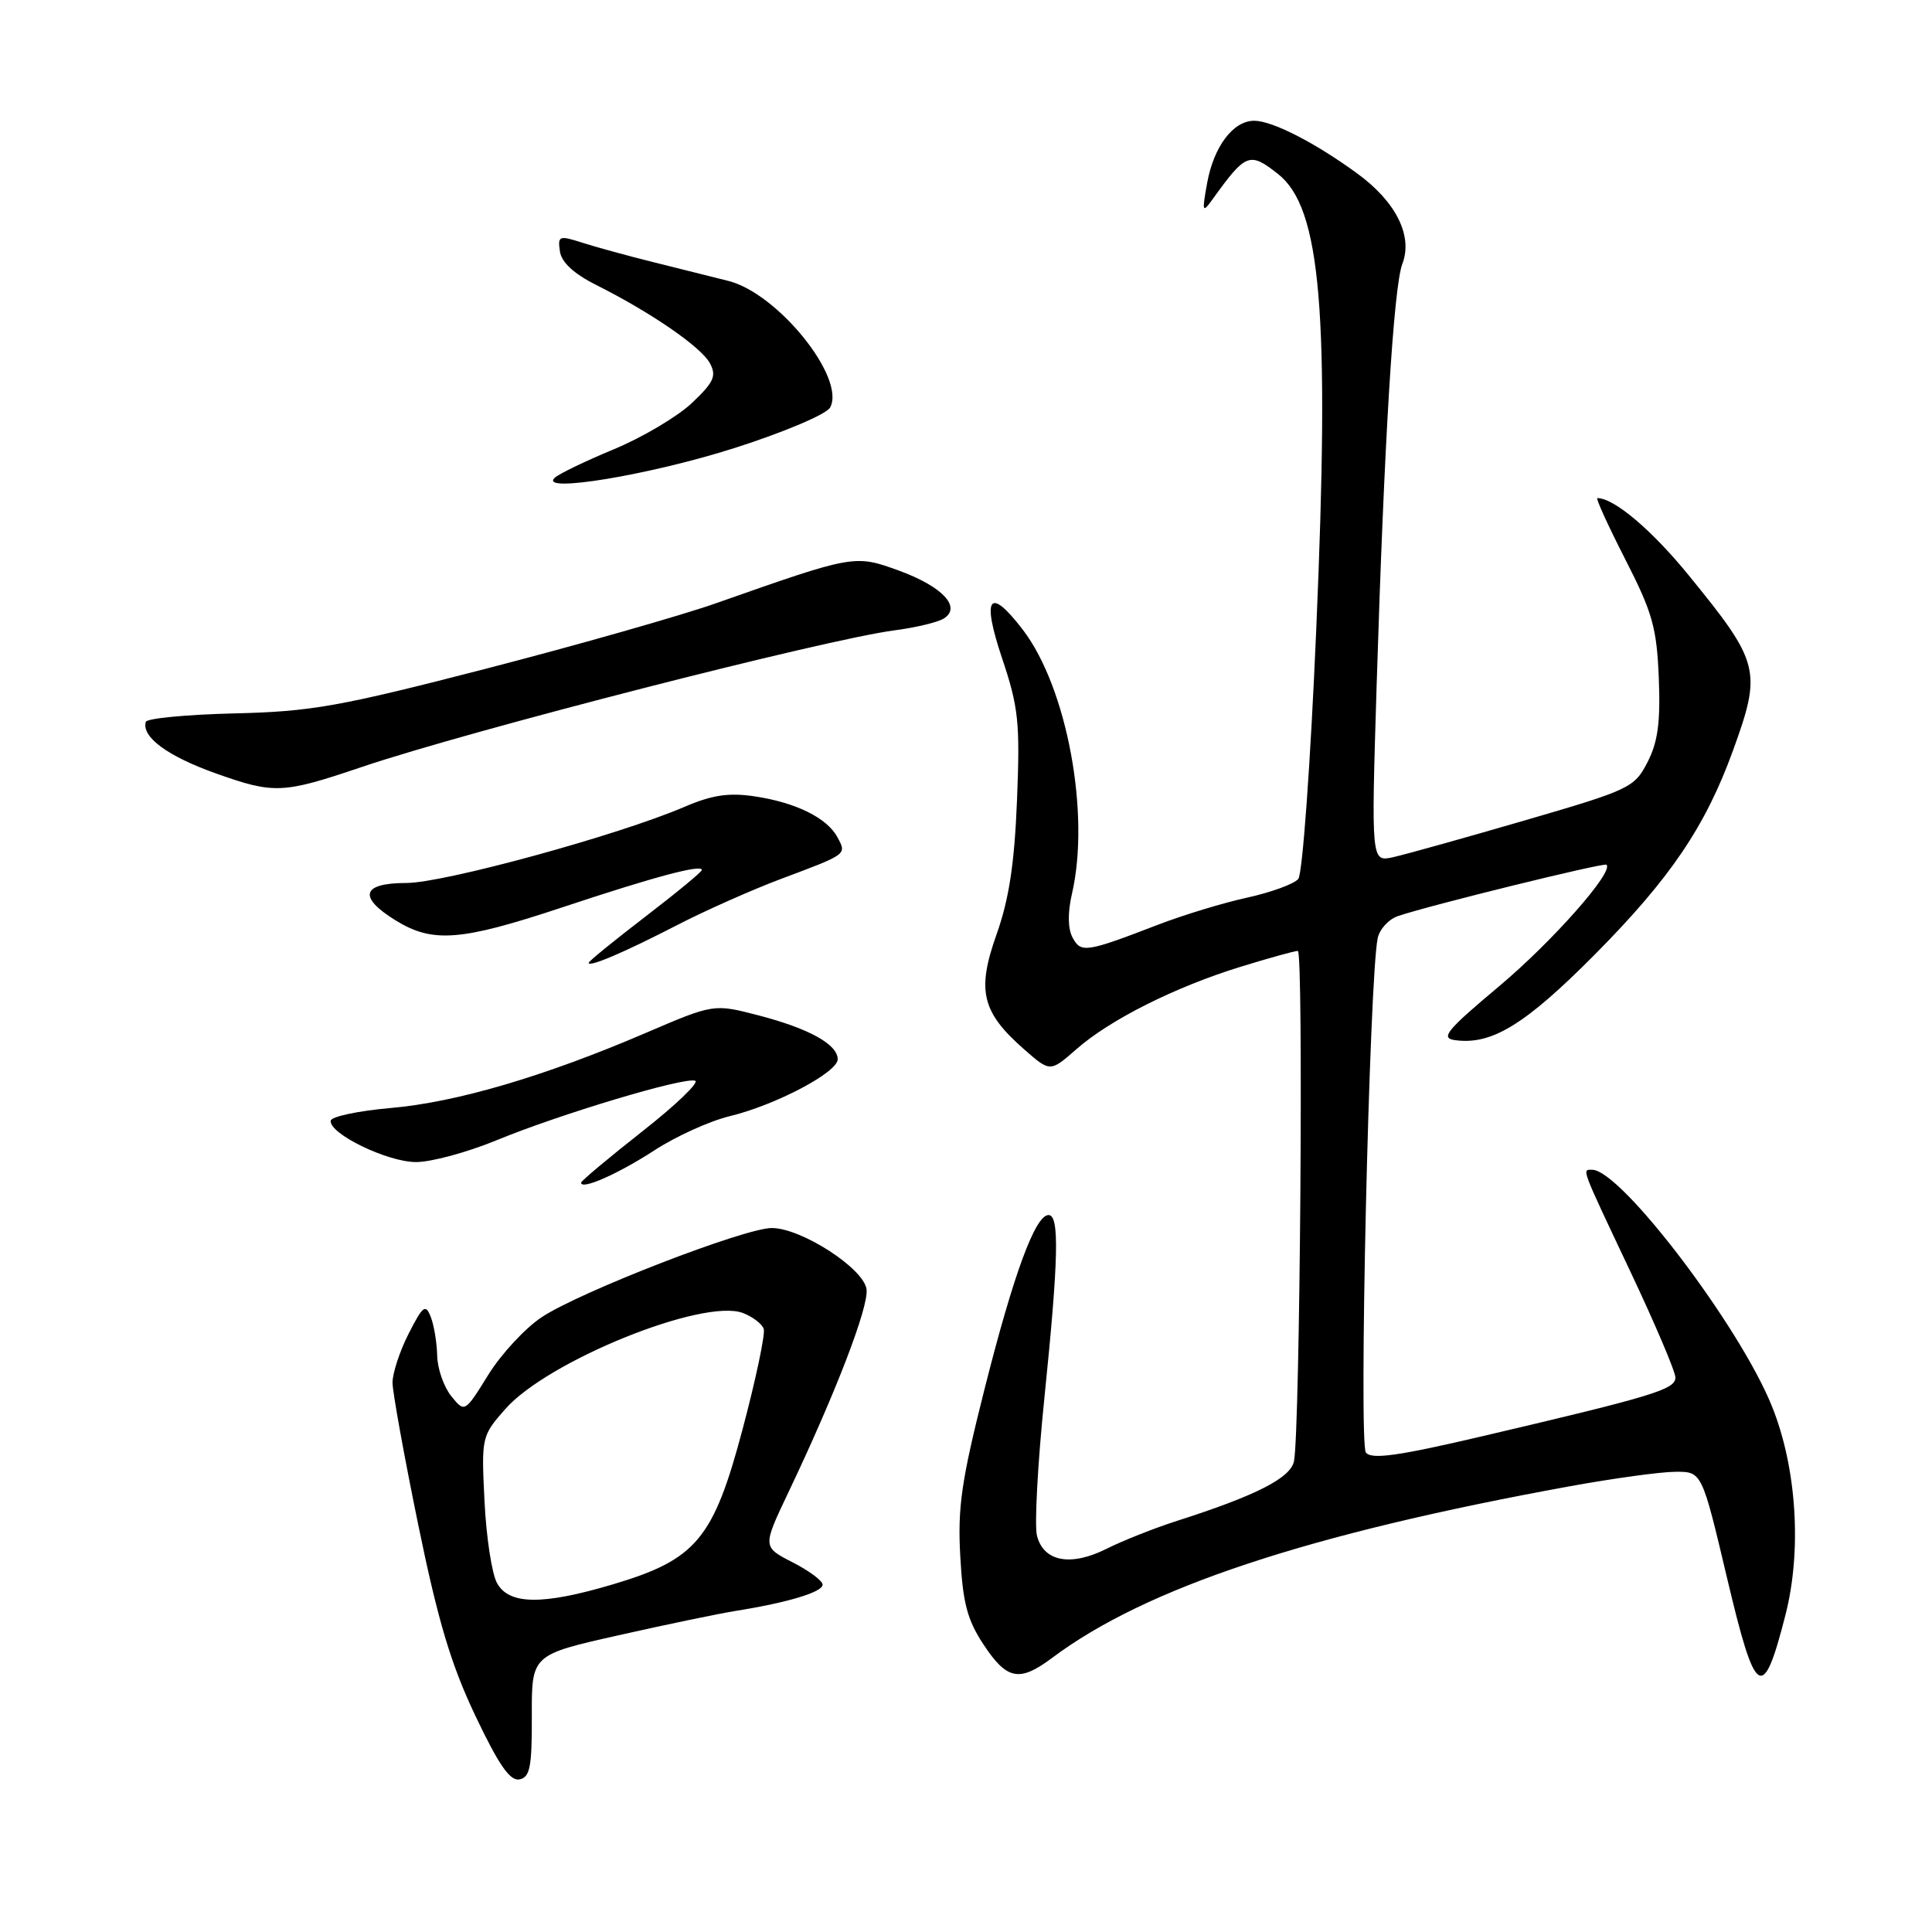 <?xml version="1.0" encoding="UTF-8" standalone="no"?>
<!DOCTYPE svg PUBLIC "-//W3C//DTD SVG 1.1//EN" "http://www.w3.org/Graphics/SVG/1.1/DTD/svg11.dtd" >
<svg xmlns="http://www.w3.org/2000/svg" xmlns:xlink="http://www.w3.org/1999/xlink" version="1.1" viewBox="0 0 256 256">
 <g >
 <path fill="currentColor"
d=" M 70.47 227.36 C 70.44 219.27 70.44 219.27 81.97 216.68 C 88.31 215.25 95.30 213.80 97.50 213.45 C 104.39 212.35 109.00 210.96 109.00 209.98 C 109.00 209.46 107.21 208.13 105.01 207.01 C 101.03 204.97 101.03 204.97 104.47 197.74 C 110.74 184.57 115.15 173.10 114.82 170.82 C 114.42 168.04 106.15 162.71 102.25 162.72 C 98.64 162.73 76.87 171.16 71.80 174.52 C 69.61 175.96 66.42 179.40 64.70 182.17 C 61.58 187.20 61.58 187.20 59.79 184.99 C 58.81 183.77 57.97 181.37 57.93 179.64 C 57.89 177.91 57.51 175.60 57.08 174.50 C 56.39 172.74 56.04 173.00 54.15 176.71 C 52.97 179.03 52.01 181.95 52.01 183.21 C 52.02 184.47 53.55 192.93 55.41 202.00 C 58.03 214.76 59.74 220.50 62.97 227.31 C 66.07 233.84 67.58 236.03 68.83 235.78 C 70.23 235.50 70.49 234.14 70.47 227.36 Z  M 236.58 214.00 C 238.78 205.42 238.07 194.44 234.78 186.31 C 230.49 175.68 214.76 155.00 210.97 155.00 C 209.60 155.00 209.40 154.45 216.00 168.42 C 219.30 175.40 222.00 181.75 222.00 182.53 C 222.00 184.10 219.13 184.98 196.75 190.23 C 185.34 192.91 181.77 193.42 180.99 192.48 C 180.02 191.32 181.44 129.68 182.55 124.32 C 182.80 123.12 184.02 121.79 185.25 121.38 C 189.51 119.94 212.50 114.28 212.86 114.58 C 213.91 115.47 205.67 124.79 198.61 130.71 C 191.69 136.51 190.83 137.55 192.77 137.82 C 197.63 138.51 202.06 135.80 211.27 126.53 C 221.31 116.41 225.96 109.55 229.63 99.45 C 233.47 88.86 233.21 87.82 223.77 76.24 C 218.87 70.22 213.87 66.00 211.66 66.00 C 211.41 66.00 213.08 69.65 215.35 74.10 C 218.97 81.17 219.53 83.18 219.80 89.85 C 220.03 95.70 219.68 98.32 218.30 101.00 C 216.57 104.37 215.95 104.66 202.00 108.72 C 194.03 111.04 186.19 113.23 184.60 113.58 C 181.69 114.23 181.69 114.23 182.41 90.86 C 183.41 58.52 184.66 37.97 185.82 34.96 C 187.24 31.25 184.98 26.73 179.82 22.97 C 174.23 18.89 168.57 16.00 166.19 16.00 C 163.41 16.00 160.85 19.38 159.96 24.21 C 159.26 28.06 159.32 28.28 160.61 26.49 C 165.09 20.26 165.56 20.08 169.34 23.05 C 175.06 27.55 176.22 41.38 174.41 83.37 C 173.65 101.12 172.59 115.79 172.03 116.46 C 171.48 117.13 168.43 118.24 165.26 118.94 C 162.09 119.63 156.80 121.24 153.50 122.51 C 143.88 126.21 143.24 126.31 142.12 124.23 C 141.49 123.05 141.46 120.94 142.04 118.43 C 144.49 107.85 141.39 91.13 135.55 83.47 C 131.08 77.62 130.03 79.05 132.79 87.25 C 134.96 93.72 135.17 95.73 134.76 106.00 C 134.42 114.47 133.70 119.16 132.05 123.81 C 129.40 131.26 130.08 134.11 135.70 139.04 C 139.15 142.07 139.15 142.07 142.62 139.03 C 147.08 135.11 155.69 130.79 164.36 128.11 C 168.13 126.95 171.55 126.00 171.97 126.00 C 172.74 126.00 172.26 189.72 171.46 193.62 C 171.01 195.84 166.44 198.17 156.00 201.51 C 152.97 202.48 148.76 204.15 146.63 205.22 C 141.86 207.61 138.27 206.93 137.40 203.47 C 137.06 202.09 137.50 193.87 138.39 185.21 C 140.27 166.82 140.40 161.00 138.94 161.00 C 137.18 161.00 134.33 168.74 130.47 184.00 C 127.39 196.19 126.88 199.73 127.24 206.20 C 127.58 212.43 128.17 214.66 130.35 217.95 C 133.43 222.60 135.08 222.92 139.41 219.68 C 151.82 210.38 173.30 203.26 208.00 196.94 C 213.78 195.89 220.08 195.02 222.01 195.02 C 225.51 195.00 225.51 195.00 228.85 209.12 C 232.63 225.09 233.59 225.70 236.58 214.00 Z  M 86.69 152.44 C 89.54 150.58 94.04 148.54 96.69 147.90 C 102.77 146.43 111.00 142.09 111.00 140.36 C 111.00 138.39 107.21 136.29 100.54 134.55 C 94.58 133.00 94.58 133.00 85.54 136.88 C 72.11 142.64 60.45 146.07 51.73 146.82 C 47.45 147.20 43.89 147.95 43.82 148.50 C 43.60 150.22 51.32 153.97 55.11 153.98 C 57.10 153.99 61.87 152.70 65.72 151.12 C 74.15 147.64 90.61 142.70 92.11 143.20 C 92.70 143.40 89.55 146.43 85.09 149.93 C 80.64 153.43 77.00 156.48 77.00 156.71 C 77.00 157.72 81.90 155.55 86.69 152.44 Z  M 89.76 122.56 C 93.47 120.65 99.63 117.91 103.46 116.47 C 112.32 113.15 112.20 113.24 110.97 110.95 C 109.60 108.38 105.47 106.34 99.99 105.52 C 96.57 105.01 94.36 105.34 90.70 106.91 C 81.95 110.67 58.82 117.00 53.85 117.00 C 47.93 117.00 47.40 118.85 52.41 121.95 C 57.34 124.99 61.04 124.70 74.50 120.23 C 86.71 116.17 93.00 114.49 93.00 115.28 C 93.00 115.52 89.62 118.31 85.50 121.47 C 81.38 124.63 78.00 127.38 78.00 127.58 C 78.00 128.21 82.73 126.19 89.76 122.56 Z  M 48.00 101.61 C 62.17 96.82 109.38 84.71 118.55 83.52 C 121.32 83.16 124.25 82.46 125.05 81.96 C 127.46 80.46 124.88 77.71 119.09 75.60 C 113.25 73.48 113.15 73.50 95.00 79.89 C 90.33 81.54 76.60 85.45 64.50 88.58 C 44.92 93.64 41.24 94.29 31.03 94.53 C 24.73 94.68 19.45 95.19 19.32 95.65 C 18.73 97.65 22.22 100.21 28.63 102.49 C 36.34 105.23 37.45 105.18 48.00 101.61 Z  M 97.38 59.35 C 103.97 57.24 109.53 54.88 110.00 53.99 C 112.10 50.08 103.07 38.86 96.50 37.22 C 94.30 36.67 89.80 35.54 86.50 34.72 C 83.20 33.90 79.01 32.75 77.19 32.17 C 74.08 31.17 73.89 31.24 74.19 33.30 C 74.39 34.75 76.03 36.27 79.00 37.76 C 86.24 41.39 92.93 45.99 94.07 48.14 C 94.97 49.82 94.59 50.65 91.66 53.42 C 89.74 55.22 85.10 57.97 81.34 59.53 C 77.58 61.09 74.05 62.79 73.50 63.31 C 71.29 65.40 86.17 62.93 97.38 59.35 Z  M 65.85 209.75 C 65.17 208.51 64.43 203.64 64.20 198.92 C 63.78 190.44 63.81 190.28 66.95 186.71 C 72.55 180.33 93.19 171.98 98.44 173.98 C 99.73 174.47 100.97 175.42 101.20 176.09 C 101.42 176.76 100.16 182.74 98.40 189.37 C 94.53 203.94 92.27 206.64 81.23 209.93 C 71.88 212.71 67.43 212.66 65.85 209.75 Z "/>
</g>
</svg>